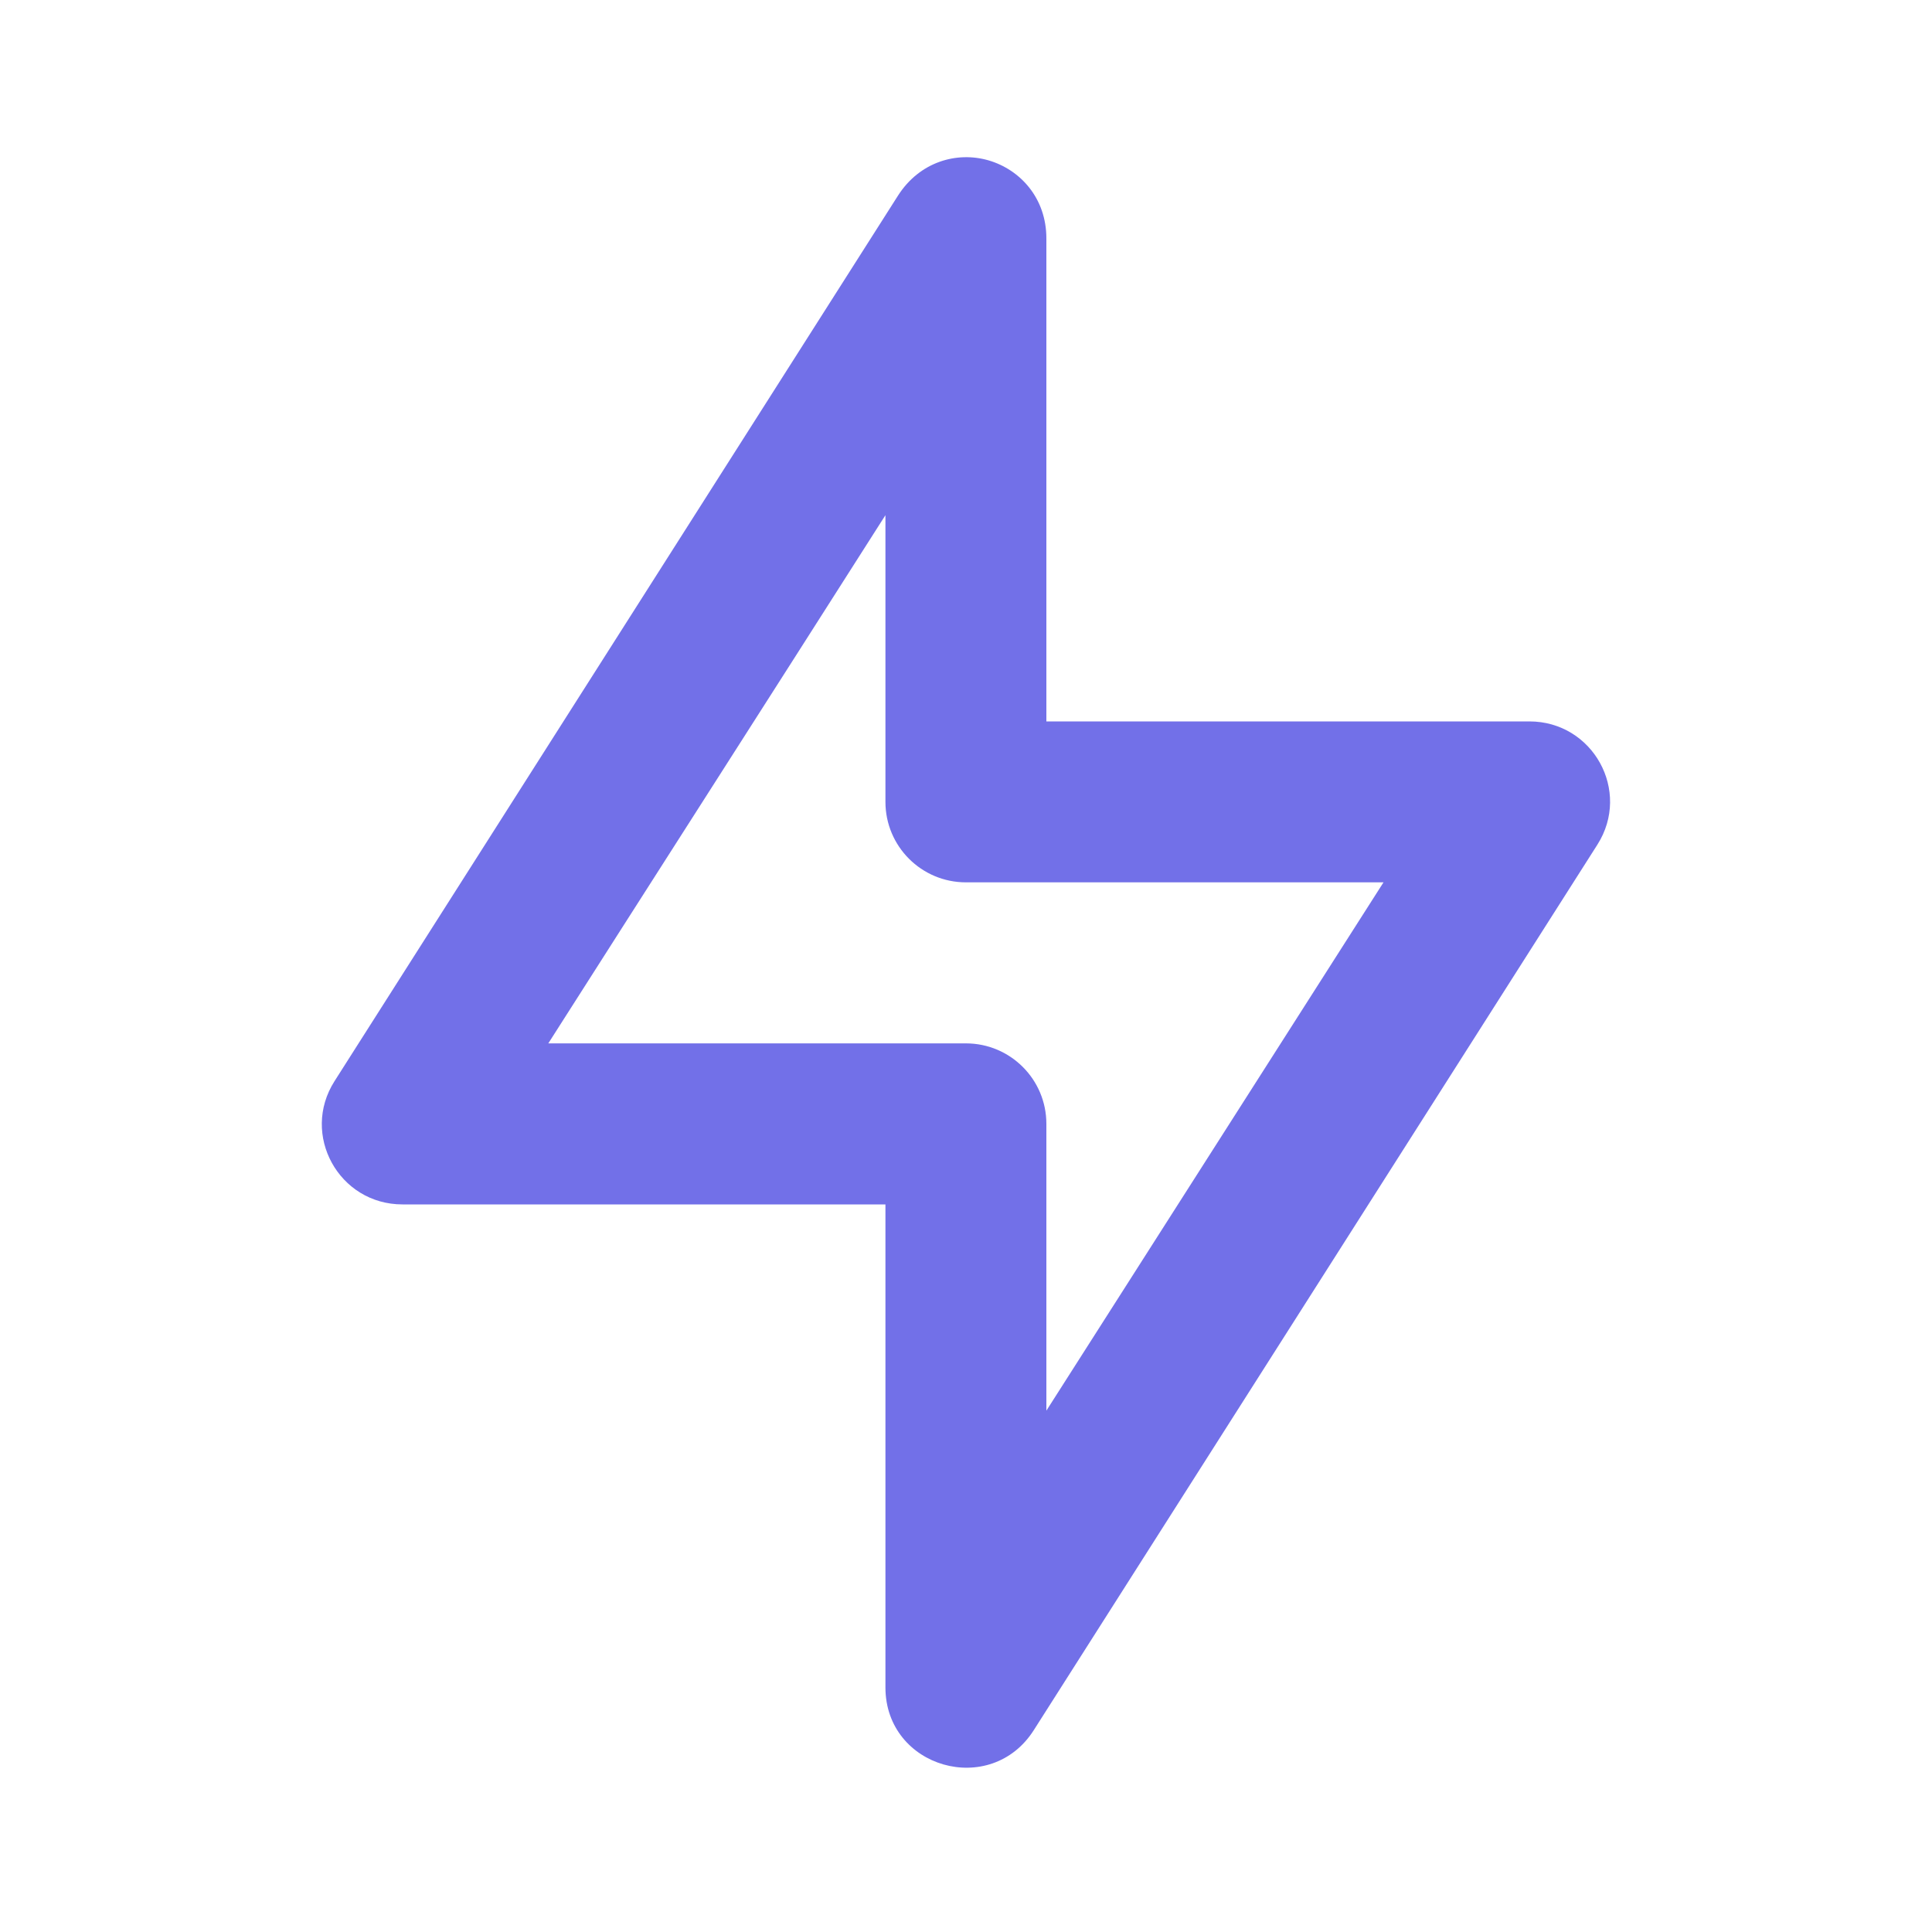 <svg width="20" height="20" viewBox="0 0 20 20" fill="none" xmlns="http://www.w3.org/2000/svg">
<g id="lighting-charge">
<path id="Vector" d="M10.233 1.66C9.905 1.565 9.52 1.674 9.296 2.025C8.567 3.171 4.192 10.046 3.463 11.192C3.11 11.746 3.508 12.468 4.166 12.468H9.166V17.468C9.166 18.301 10.255 18.614 10.702 17.91L16.536 8.744C16.889 8.189 16.49 7.468 15.832 7.468H10.832V2.468C10.832 2.051 10.562 1.756 10.233 1.66ZM9.166 5.333V8.301C9.166 8.761 9.539 9.134 9.999 9.134H14.322L10.832 14.603V11.634C10.832 11.174 10.459 10.801 9.999 10.801H5.676C6.633 9.299 7.885 7.345 9.166 5.333Z" fill="#7270E8"/>
</g>
</svg>
